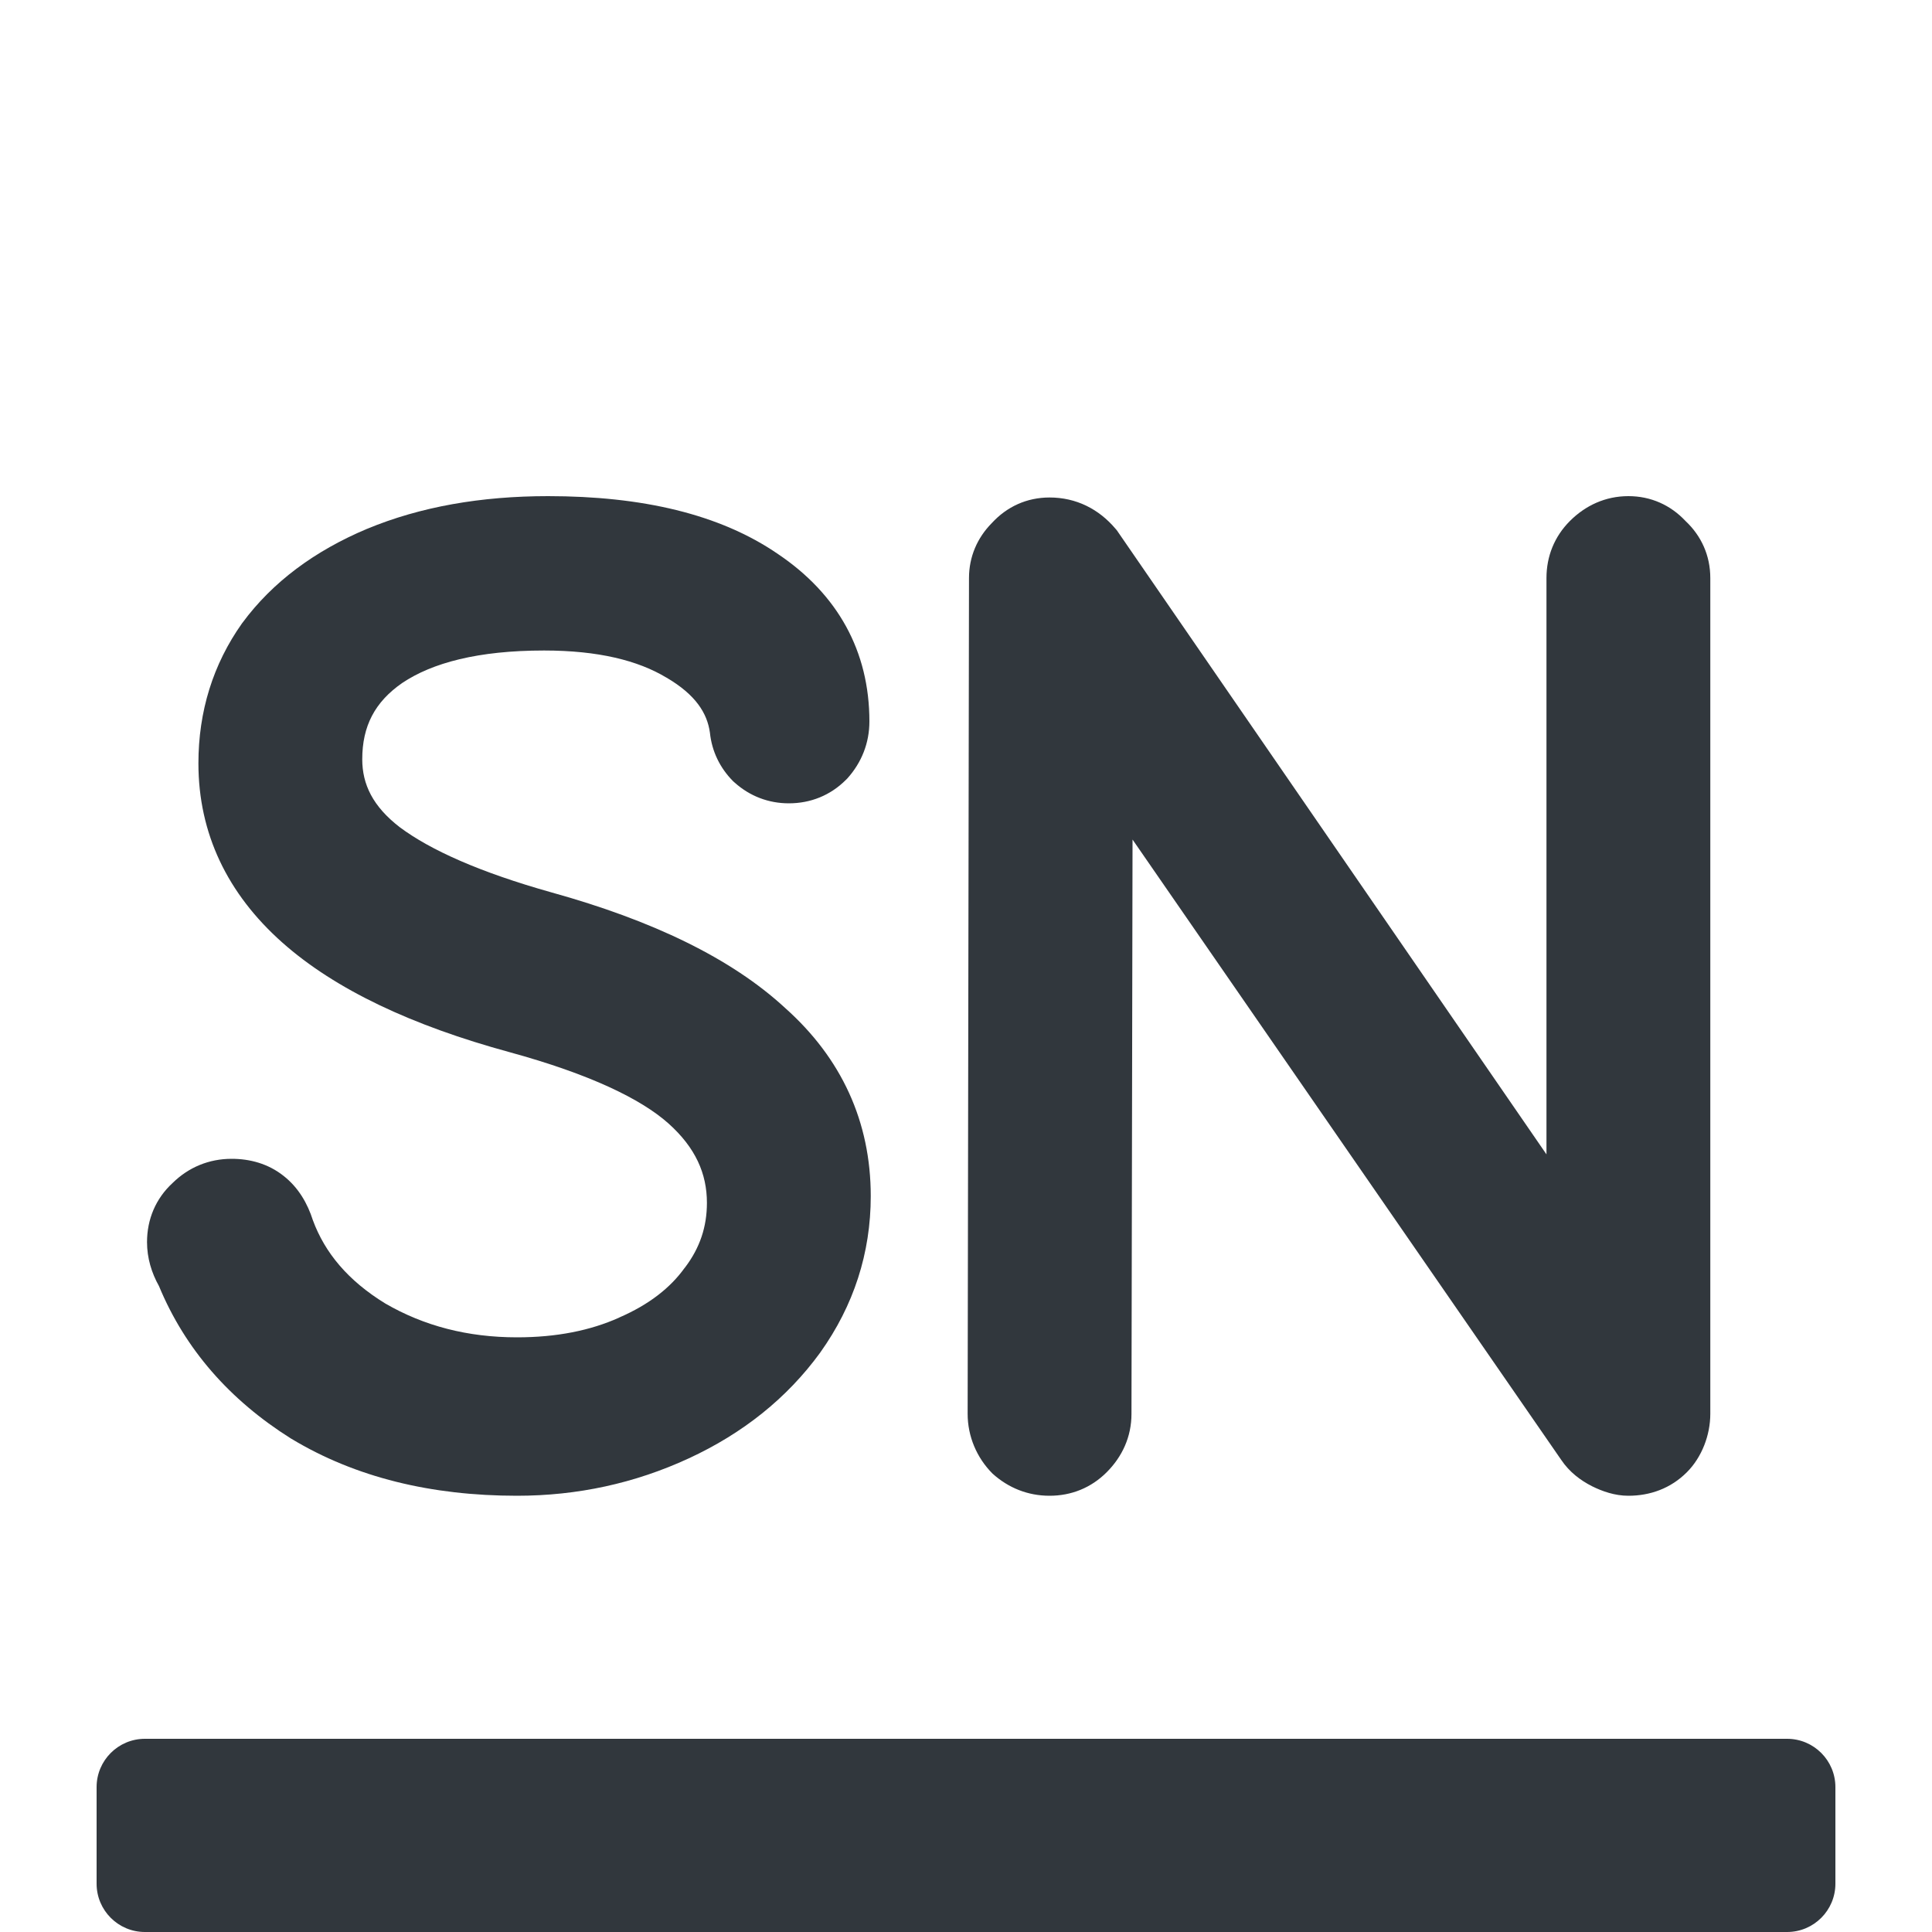 <svg viewBox="0 0 20 20" xmlns="http://www.w3.org/2000/svg">
<path d="M1 18.5C1 18.224 1.224 18 1.5 18H18.5C18.776 18 19 18.224 19 18.5V19.5C19 19.776 18.776 20 18.5 20H1.5C1.224 20 1 19.776 1 19.5V18.5Z" fill="#31373D"/>
<path fill-rule="evenodd" clip-rule="evenodd" d="M3.011 14.891C2.377 14.492 1.916 13.966 1.646 13.314C1.569 13.177 1.522 13.023 1.522 12.858C1.522 12.623 1.611 12.408 1.787 12.246C1.953 12.083 2.164 11.996 2.398 11.996C2.587 11.996 2.776 12.046 2.936 12.173C3.09 12.294 3.184 12.459 3.239 12.632C3.363 12.968 3.602 13.257 3.989 13.494C4.389 13.726 4.841 13.844 5.352 13.844C5.763 13.844 6.112 13.773 6.407 13.641L6.41 13.639C6.721 13.504 6.94 13.33 7.086 13.127L7.092 13.12C7.245 12.918 7.318 12.7 7.318 12.452C7.318 12.149 7.2 11.881 6.92 11.63C6.635 11.376 6.107 11.12 5.275 10.892C4.27 10.618 3.472 10.246 2.92 9.755C2.355 9.252 2.054 8.629 2.054 7.902C2.054 7.366 2.204 6.878 2.506 6.452L2.51 6.447C2.822 6.024 3.258 5.703 3.796 5.476L3.799 5.475C4.352 5.245 4.98 5.136 5.674 5.136C6.641 5.136 7.451 5.32 8.056 5.737C8.671 6.152 9 6.74 9 7.468C9 7.692 8.919 7.894 8.772 8.058L8.765 8.065L8.757 8.073C8.596 8.234 8.391 8.316 8.166 8.316C7.956 8.316 7.763 8.242 7.607 8.103L7.598 8.095L7.589 8.087C7.453 7.95 7.369 7.778 7.349 7.584C7.321 7.383 7.202 7.192 6.9 7.015L6.896 7.013C6.605 6.838 6.194 6.734 5.632 6.734C4.948 6.734 4.474 6.862 4.164 7.07C3.881 7.266 3.75 7.516 3.75 7.86C3.75 8.118 3.858 8.347 4.138 8.563C4.454 8.799 4.967 9.03 5.712 9.239C6.748 9.527 7.567 9.917 8.127 10.434C8.711 10.954 9.014 11.612 9.014 12.382C9.014 12.971 8.838 13.514 8.492 14L8.49 14.003C8.147 14.474 7.69 14.838 7.13 15.097C6.572 15.355 5.978 15.484 5.352 15.484C4.464 15.484 3.68 15.294 3.018 14.895L3.011 14.891Z" fill="#31373D"/>
<path d="M10.017 14.636L10.031 5.984C10.031 5.763 10.117 5.567 10.267 5.415C10.423 5.245 10.629 5.15 10.865 5.15C11.14 5.15 11.375 5.269 11.548 5.474L11.561 5.489L16.009 11.95V5.984C16.009 5.759 16.091 5.554 16.252 5.393C16.413 5.232 16.62 5.136 16.857 5.136C17.089 5.136 17.293 5.228 17.448 5.393C17.613 5.548 17.705 5.752 17.705 5.984V14.636C17.705 14.855 17.618 15.085 17.462 15.241C17.295 15.408 17.082 15.484 16.857 15.484C16.716 15.484 16.587 15.438 16.482 15.386C16.361 15.325 16.246 15.238 16.162 15.113L11.724 8.691L11.713 14.637C11.713 14.874 11.617 15.08 11.456 15.241C11.295 15.402 11.09 15.484 10.865 15.484C10.641 15.484 10.439 15.403 10.275 15.255C10.111 15.091 10.017 14.869 10.017 14.636Z" fill="#31373D"/>
</svg>
